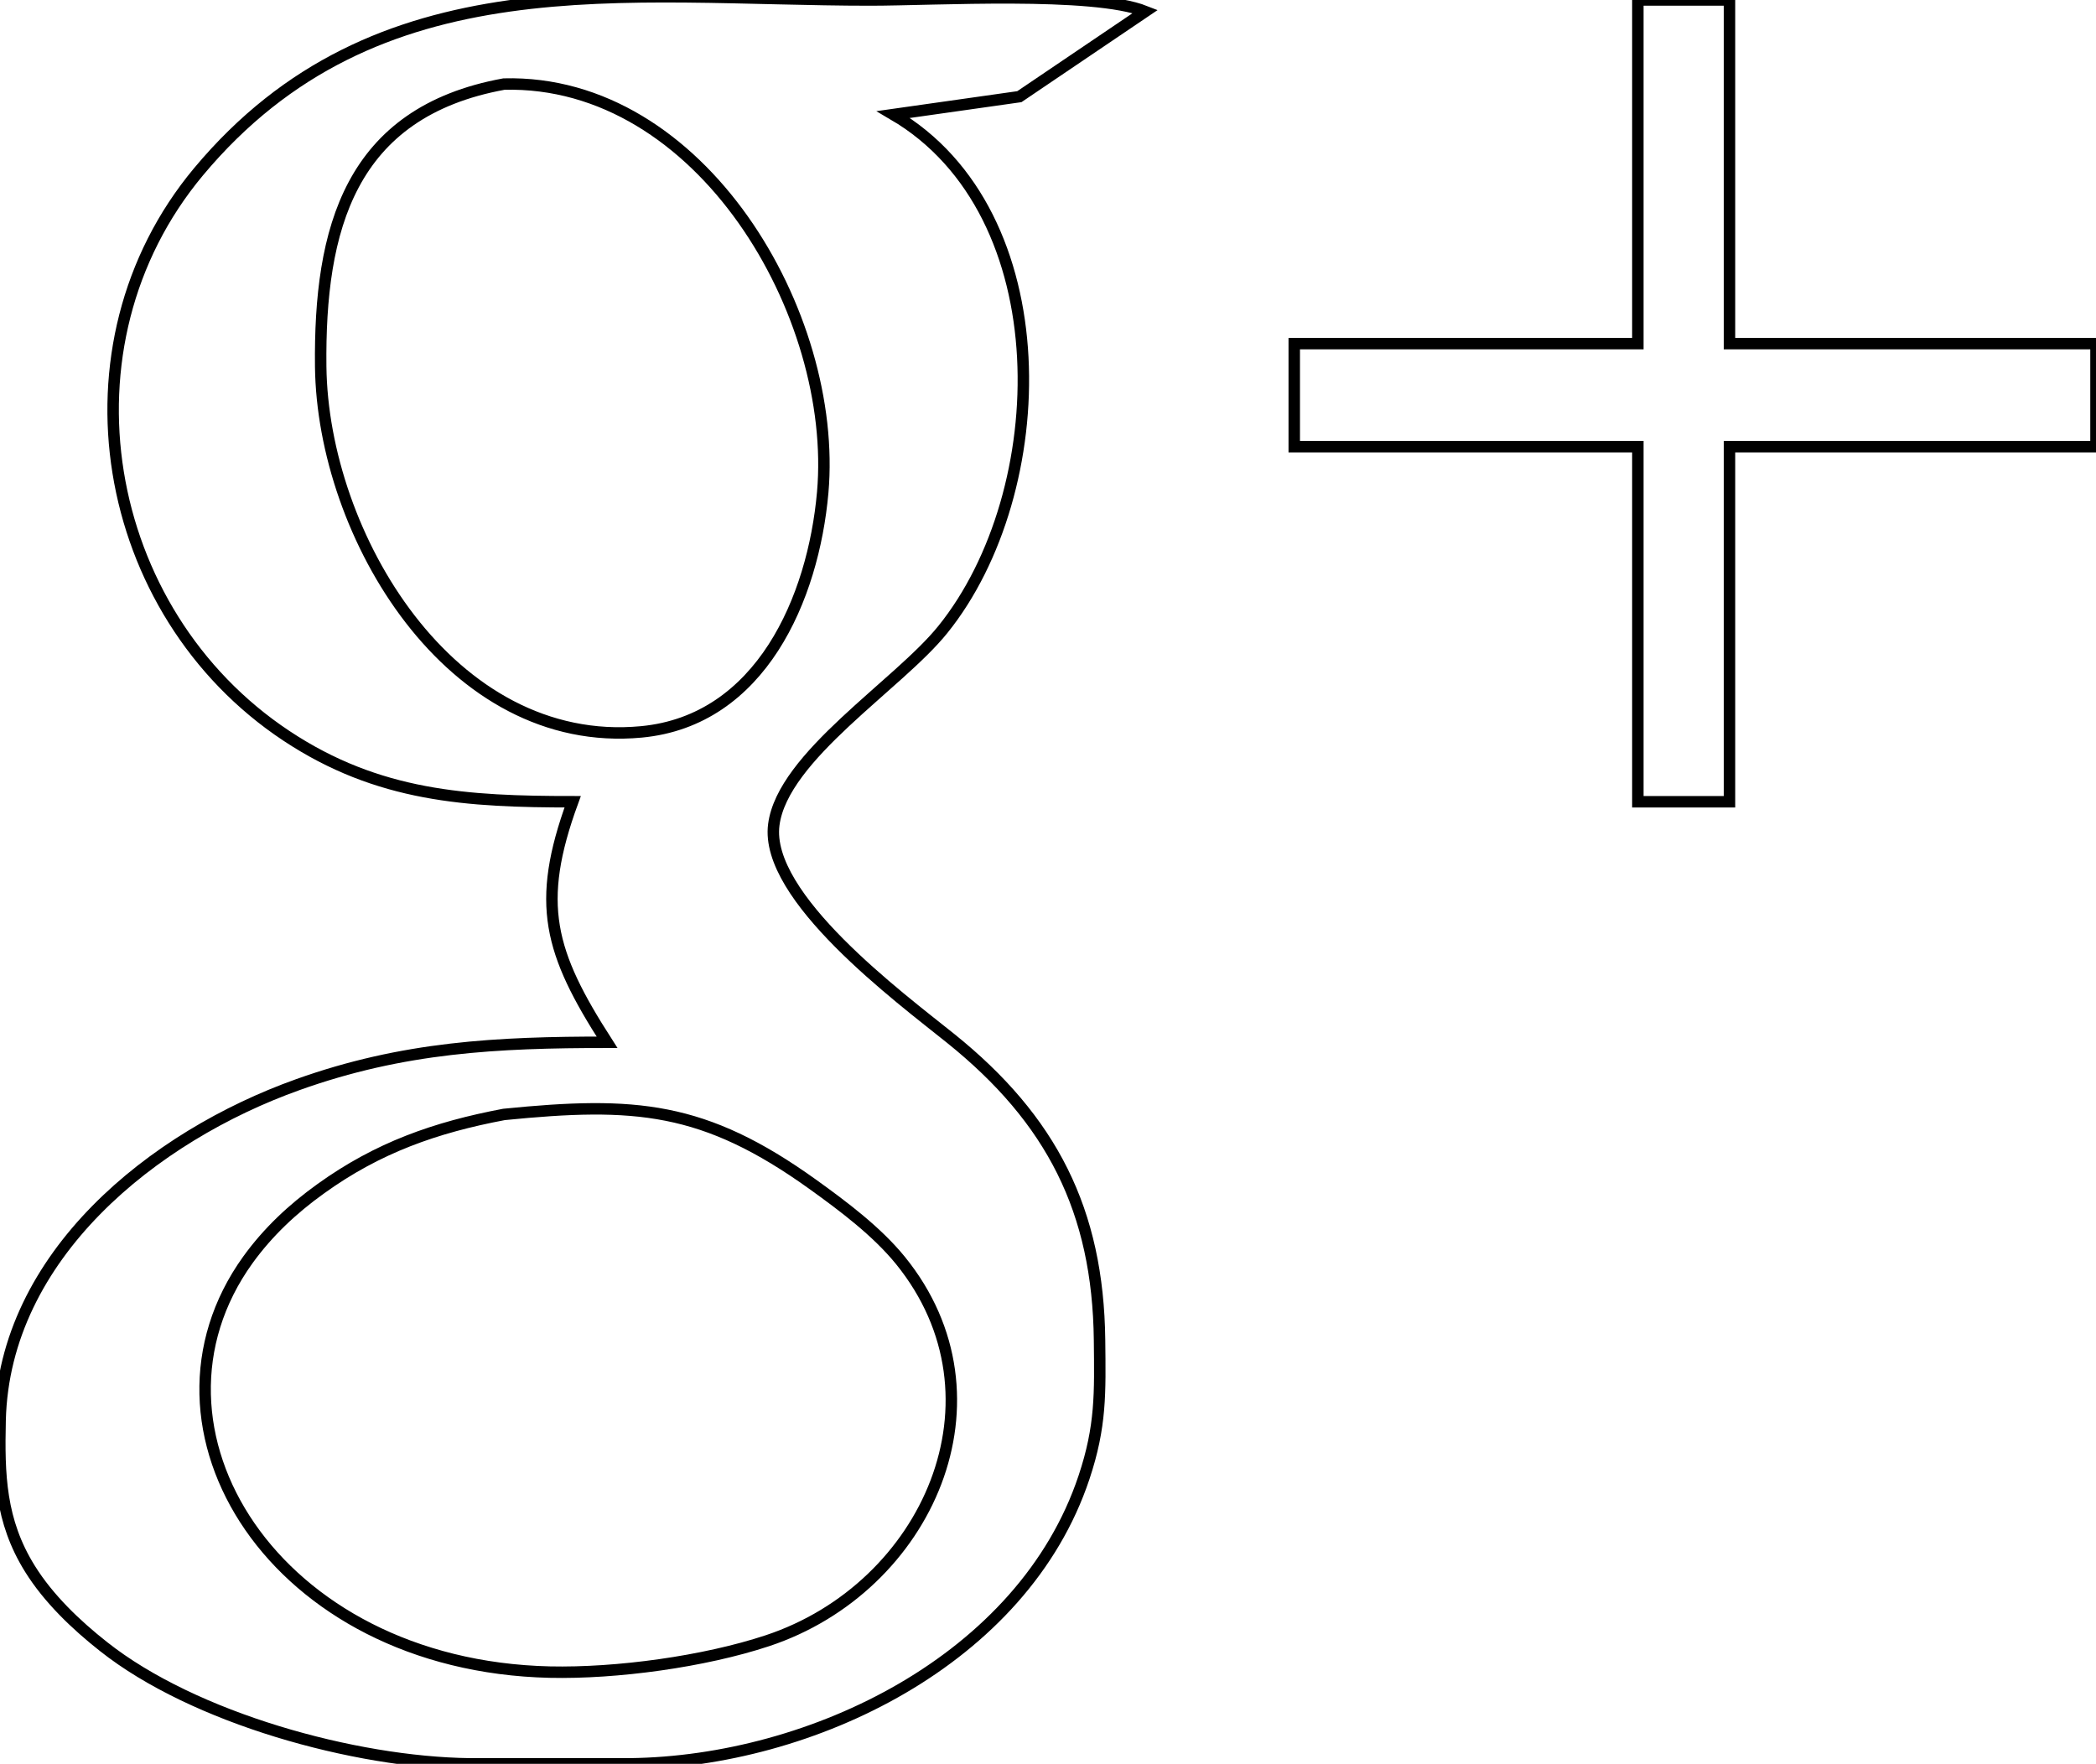 <?xml version="1.0" encoding="UTF-8" standalone="no"?>
<!DOCTYPE svg PUBLIC "-//W3C//DTD SVG 20010904//EN"
              "http://www.w3.org/TR/2001/REC-SVG-20010904/DTD/svg10.dtd">

<svg xmlns="http://www.w3.org/2000/svg"
     width="1.83in" height="1.54in"
     viewBox="0 0 183 154">
  <path id="Selection"
        fill="none" stroke="black" stroke-width="1"
        d="M 25.00,64.24
           C 8.72,53.44 4.68,30.16 17.33,15.00
             32.87,-3.61 54.50,0.00 76.00,0.00
             81.66,0.00 95.40,-0.82 100.00,1.00
             100.00,1.00 89.00,8.44 89.00,8.44
             89.00,8.44 78.00,10.00 78.00,10.00
             92.68,18.60 92.01,42.94 82.32,54.96
             78.43,59.80 68.34,66.02 67.56,72.00
             66.73,78.31 78.53,87.07 83.00,90.66
             91.82,97.75 95.87,105.70 96.00,117.00
             96.05,121.63 96.14,124.51 94.64,129.00
             89.33,144.91 70.90,153.81 55.00,154.00
             55.00,154.00 41.00,154.00 41.00,154.00
             30.98,153.88 16.93,150.01 9.04,143.76
             6.64,141.87 4.23,139.57 2.61,136.96
             0.01,132.78 -0.10,128.76 0.01,124.00
             0.36,109.61 13.40,99.20 26.00,94.70
             35.20,91.41 43.38,91.00 53.00,91.00
             47.96,83.15 46.74,78.92 50.00,70.00
             40.78,70.00 33.02,69.56 25.00,64.24 Z
           M 151.00,0.00
           C 151.00,0.00 151.00,30.00 151.00,30.00
             151.00,30.00 183.00,30.00 183.00,30.00
             183.00,30.00 183.00,39.00 183.00,39.00
             183.00,39.00 151.00,39.00 151.00,39.00
             151.00,39.00 151.00,70.00 151.00,70.00
             151.00,70.00 143.00,70.00 143.00,70.00
             143.00,70.00 143.00,39.00 143.00,39.00
             143.00,39.00 113.00,39.00 113.00,39.00
             113.00,39.00 113.00,30.00 113.00,30.00
             113.00,30.00 143.00,30.00 143.00,30.00
             143.00,30.00 143.00,0.00 143.00,0.00
             143.00,0.00 151.00,0.00 151.00,0.00 Z
           M 28.00,32.00
           C 28.17,46.71 39.33,65.47 56.00,63.90
             66.45,62.91 71.01,52.22 71.83,43.00
             73.20,27.46 61.21,6.90 44.00,7.34
             30.51,9.80 27.87,20.03 28.00,32.00 Z
           M 28.00,103.79
           C 25.56,105.54 23.40,107.56 21.64,110.00
             11.07,124.69 23.91,145.43 48.00,145.99
             53.82,146.12 61.47,145.08 67.00,143.25
             81.00,138.61 88.37,122.06 78.61,110.04
             76.55,107.51 73.64,105.33 71.00,103.43
             61.45,96.57 55.44,96.16 44.00,97.30
             38.02,98.43 33.00,100.19 28.00,103.79 Z" />
</svg>
